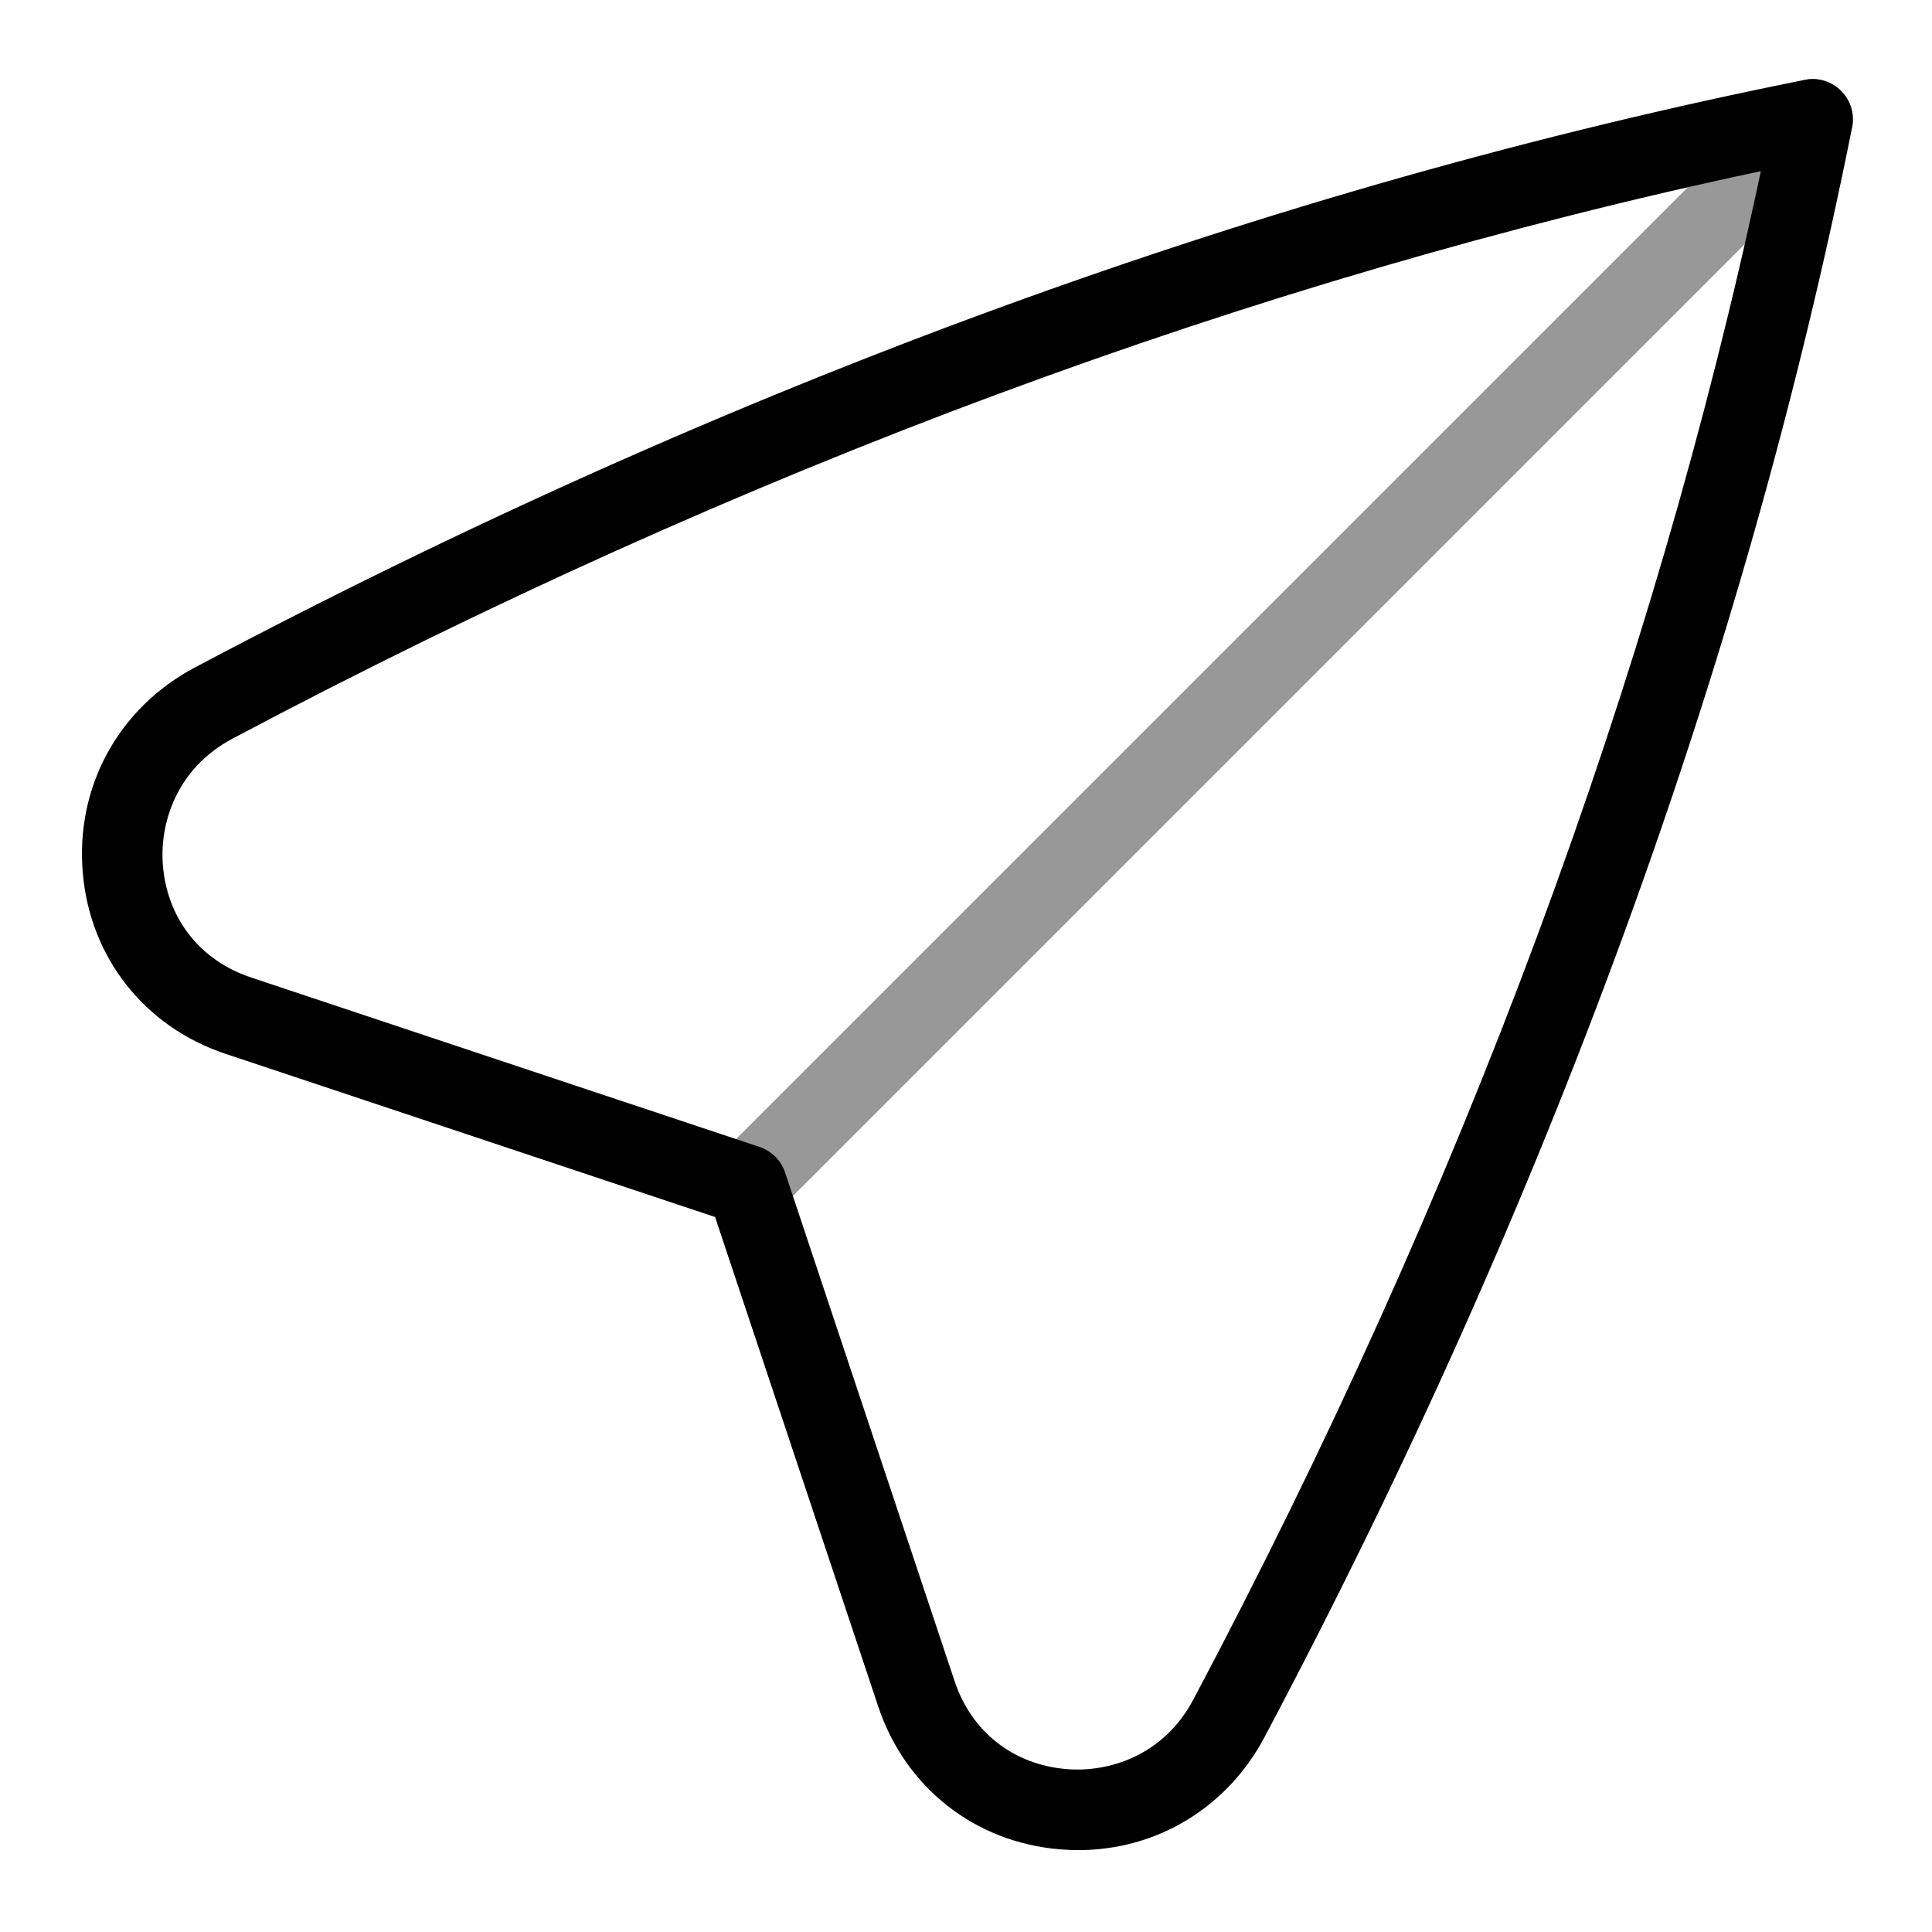 <?xml version="1.0" encoding="utf-8"?>
<!-- Generator: Adobe Illustrator 25.0.1, SVG Export Plug-In . SVG Version: 6.00 Build 0)  -->
<svg version="1.1" id="Layer_1" xmlns="http://www.w3.org/2000/svg" xmlns:xlink="http://www.w3.org/1999/xlink" x="0px" y="0px"
	 viewBox="0 0 24 24" enable-background="new 0 0 24 24" xml:space="preserve">
<path fill="#989898" d="M9.277,15.223c-0.128,0-0.256-0.049-0.354-0.146
	c-0.195-0.195-0.195-0.512,0-0.707L22.164,1.129c0.195-0.195,0.512-0.195,0.707,0
	s0.195,0.512,0,0.707L9.631,15.076C9.533,15.174,9.405,15.223,9.277,15.223z"/>
<path d="M13.393,22.983c-0.076,0-0.152-0.004-0.229-0.01
	c-1.055-0.088-1.918-0.768-2.254-1.773l-2.027-6.082l-6.082-2.027
	c-1.006-0.336-1.686-1.199-1.773-2.254C0.938,9.77,1.473,8.794,2.422,8.291l0,0
	c6.634-3.516,13.361-5.972,19.998-7.299c0.163-0.035,0.333,0.019,0.451,0.137
	s0.17,0.288,0.137,0.451c-1.327,6.637-3.783,13.365-7.299,19.998
	C15.242,22.459,14.368,22.983,13.393,22.983z M2.891,9.174
	c-0.705,0.374-0.911,1.062-0.867,1.58c0.055,0.659,0.463,1.178,1.093,1.388
	l6.319,2.106c0.149,0.05,0.267,0.167,0.316,0.316l2.106,6.319
	c0.21,0.63,0.729,1.038,1.388,1.093c0.521,0.045,1.207-0.162,1.58-0.867
	c3.339-6.3,5.708-12.683,7.048-18.983C15.573,3.466,9.19,5.835,2.891,9.174
	L2.891,9.174z"/>
<g>
</g>
</svg>

